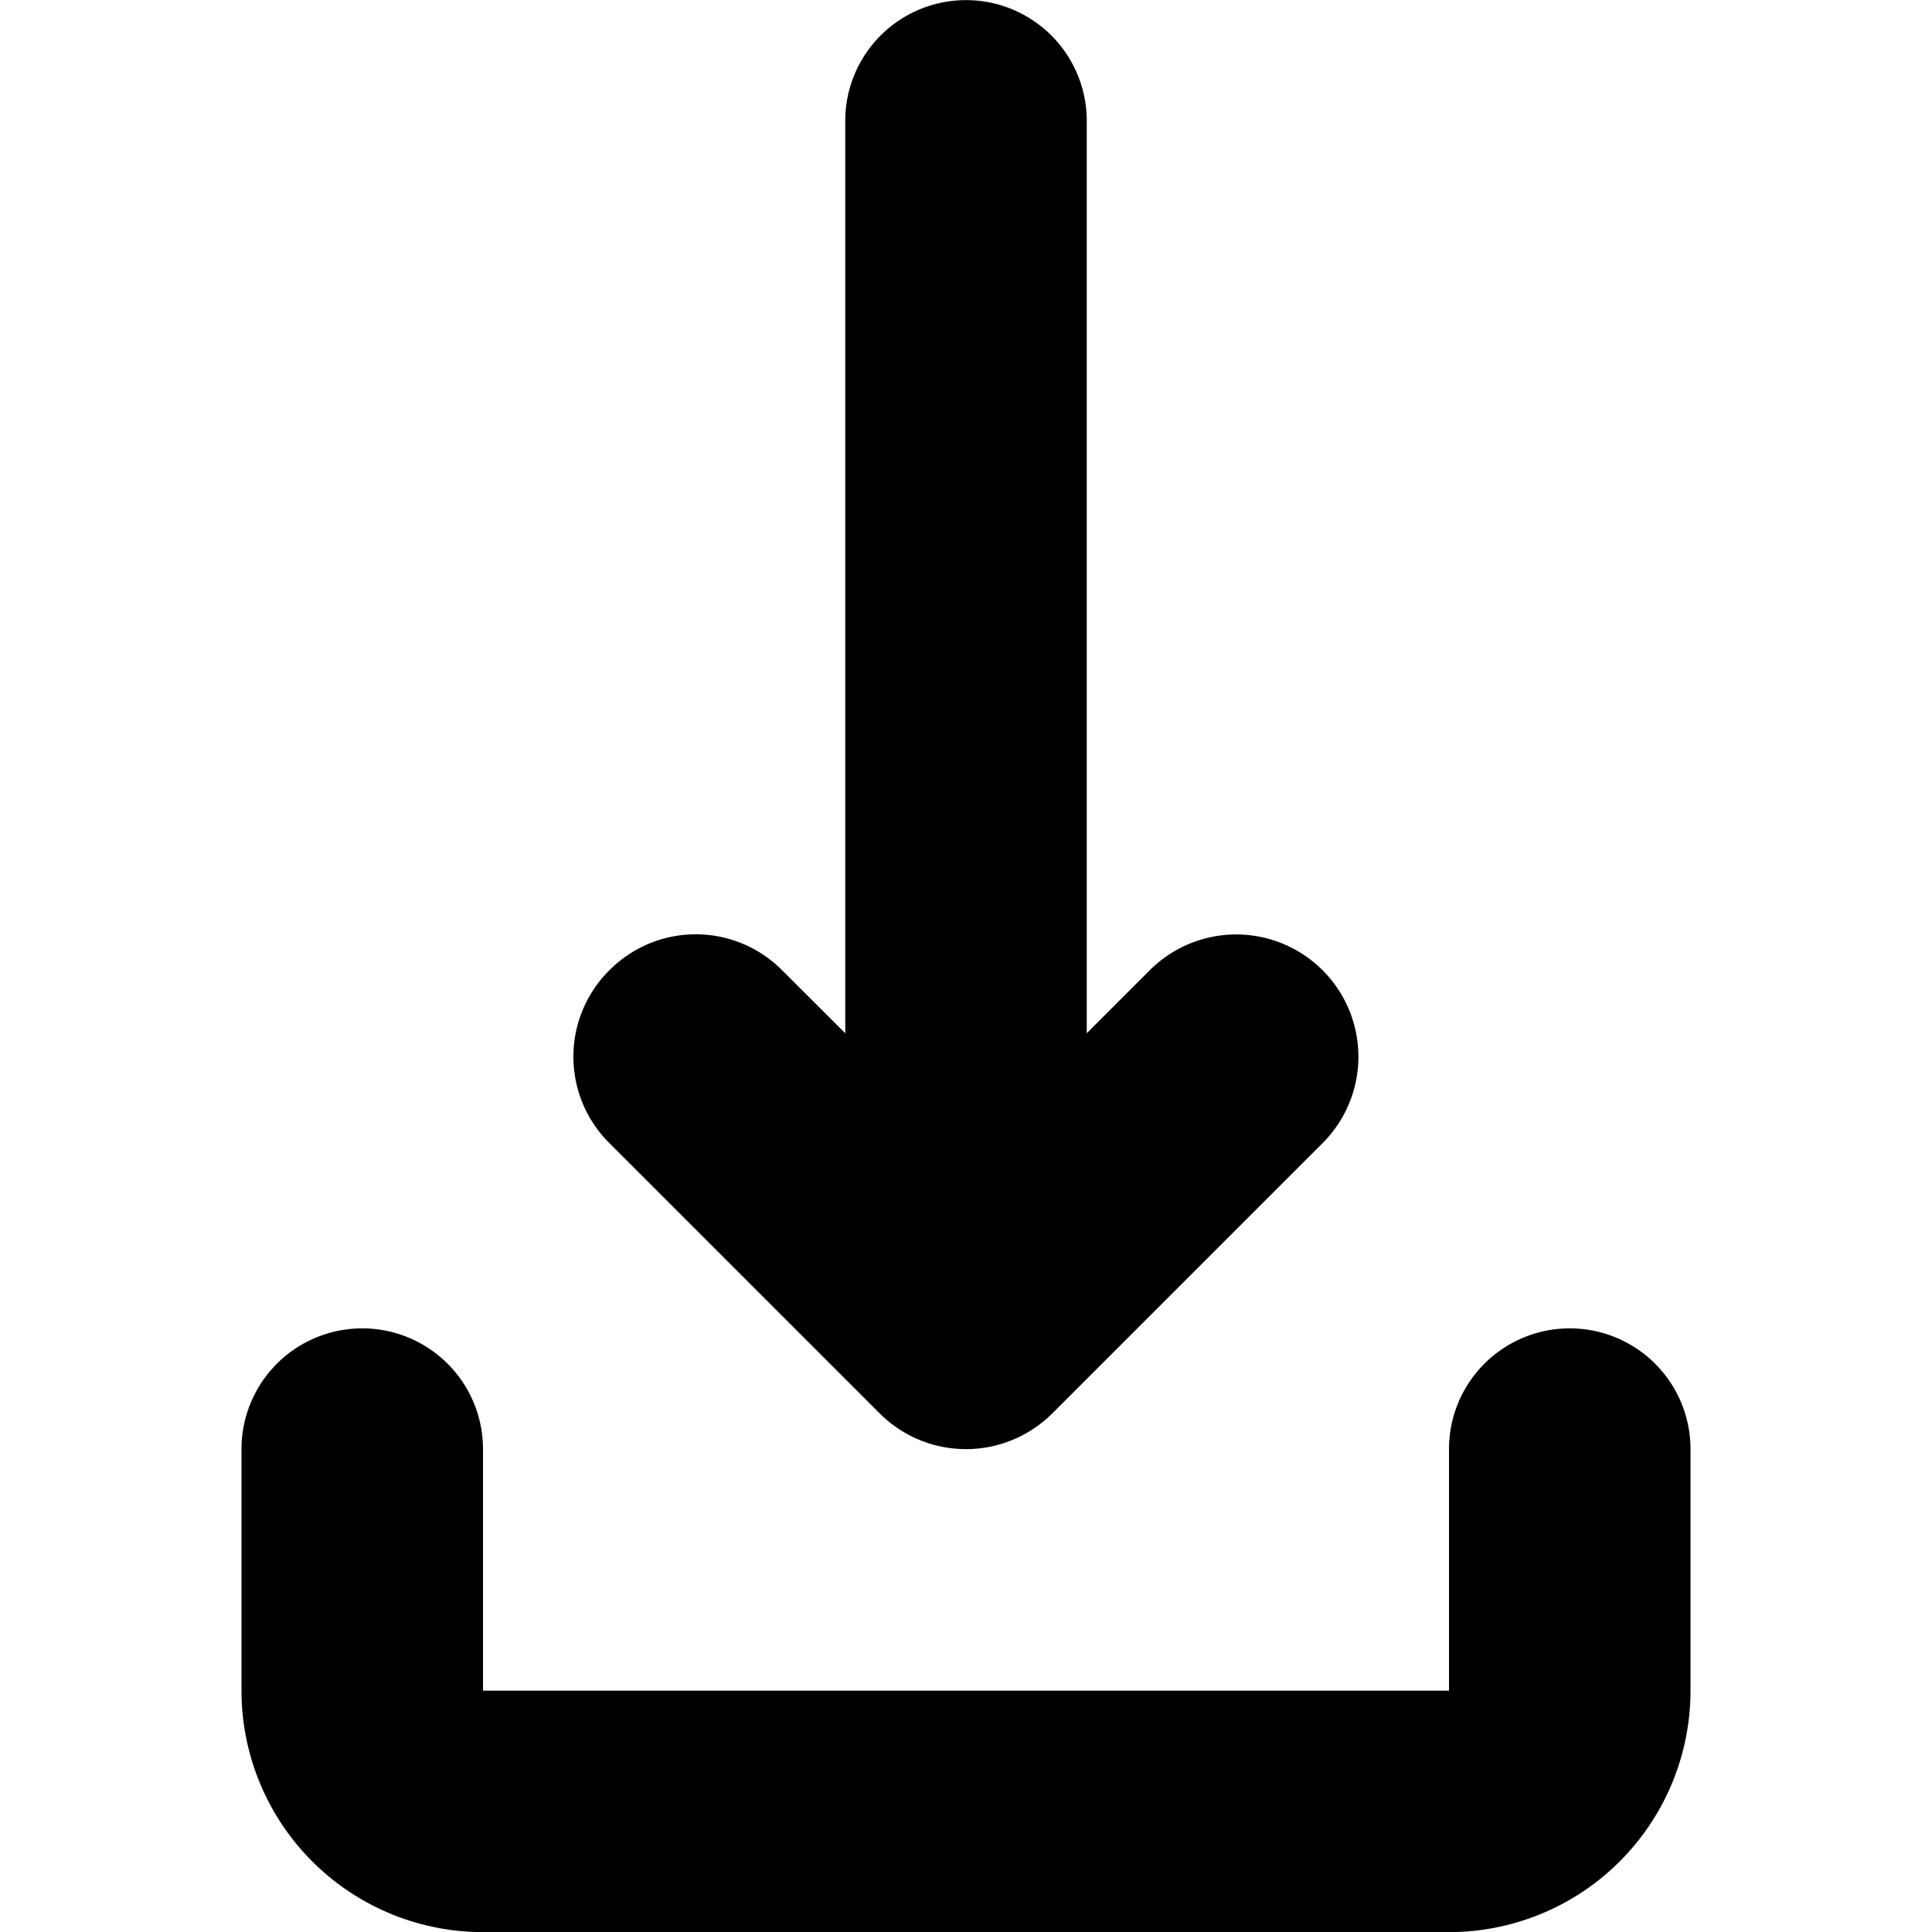 <!--
* SPDX-FileCopyrightText: © 2022 Liferay, Inc. <https://liferay.com>
* SPDX-FileCopyrightText: © 2022 Contributors to the project Clay <https://github.com/liferay/clay/graphs/contributors>
*
* SPDX-License-Identifier: BSD-3-Clause
-->
<svg viewBox="0 0 16 16" xmlns="http://www.w3.org/2000/svg"><path class="lexicon-icon-outline" d="M8 12.001a1.01 1.01 0 0 1-.716-.297L5.047 9.467a1.008 1.008 0 0 1 0-1.432 1.008 1.008 0 0 1 1.43 0L7 8.557V1.001a1 1 0 1 1 2 0v7.556l.522-.522a1.011 1.011 0 1 1 1.431 1.432l-2.237 2.237c-.191.19-.447.297-.716.297Z"/><path class="lexicon-icon-outline" d="M12 12.001a1 1 0 1 1 2 0v2a2 2 0 0 1-2 2H4a2 2 0 0 1-2-2v-2a1 1 0 1 1 2 0v2h8v-2Z"/></svg>
